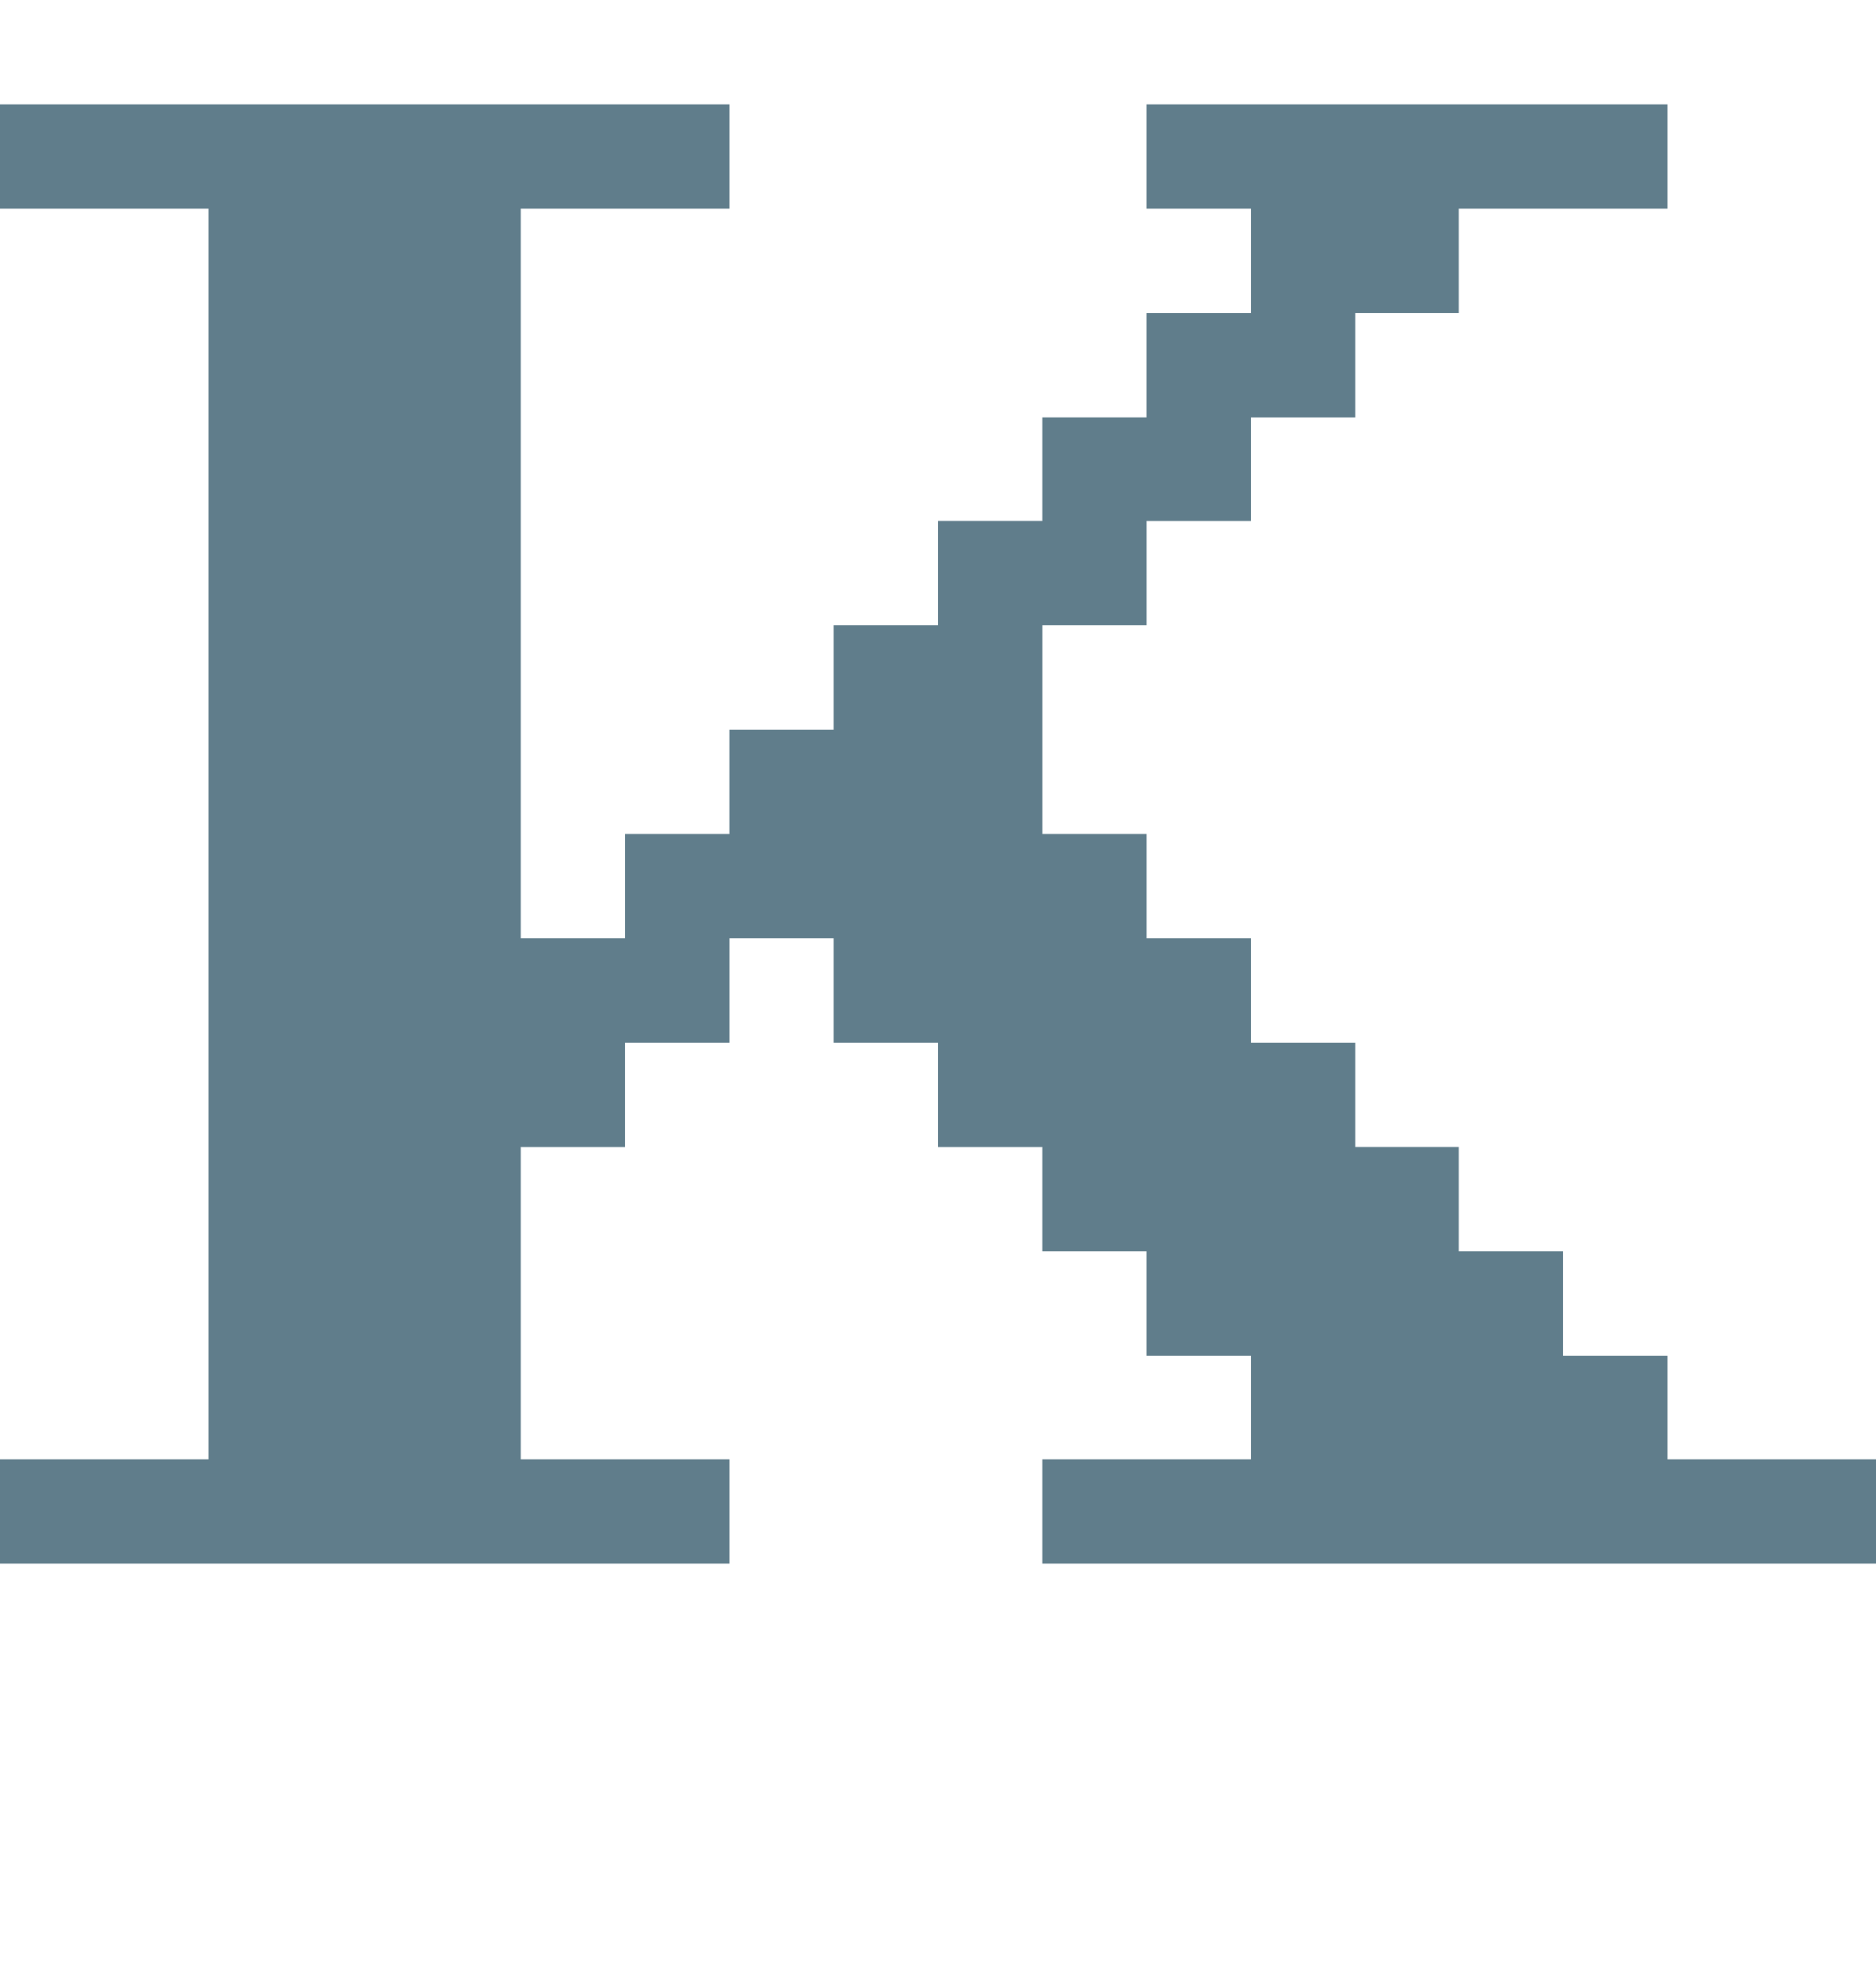 <svg version="1.1" xmlns="http://www.w3.org/2000/svg" xmlns:xlink="http://www.w3.org/1999/xlink" shape-rendering="crispEdges" width="18" height="19" viewBox="0 0 18 19"><g><path fill="rgba(96,125,139,1.00)" d="M0,1h7v1h-7ZM11,1h5v1h-5ZM2,2h3v7h-3ZM12,2h2v1h-2ZM11,3h2v1h-2ZM10,4h2v1h-2ZM9,5h2v1h-2ZM8,6h2v1h-2ZM7,7h3v1h-3ZM6,8h5v1h-5ZM2,9h5v1h-5ZM8,9h4v1h-4ZM2,10h4v1h-4ZM9,10h4v1h-4ZM2,11h3v3h-3ZM10,11h4v1h-4ZM11,12h4v1h-4ZM12,13h4v1h-4ZM0,14h7v1h-7ZM10,14h8v1h-8Z"></path></g></svg>